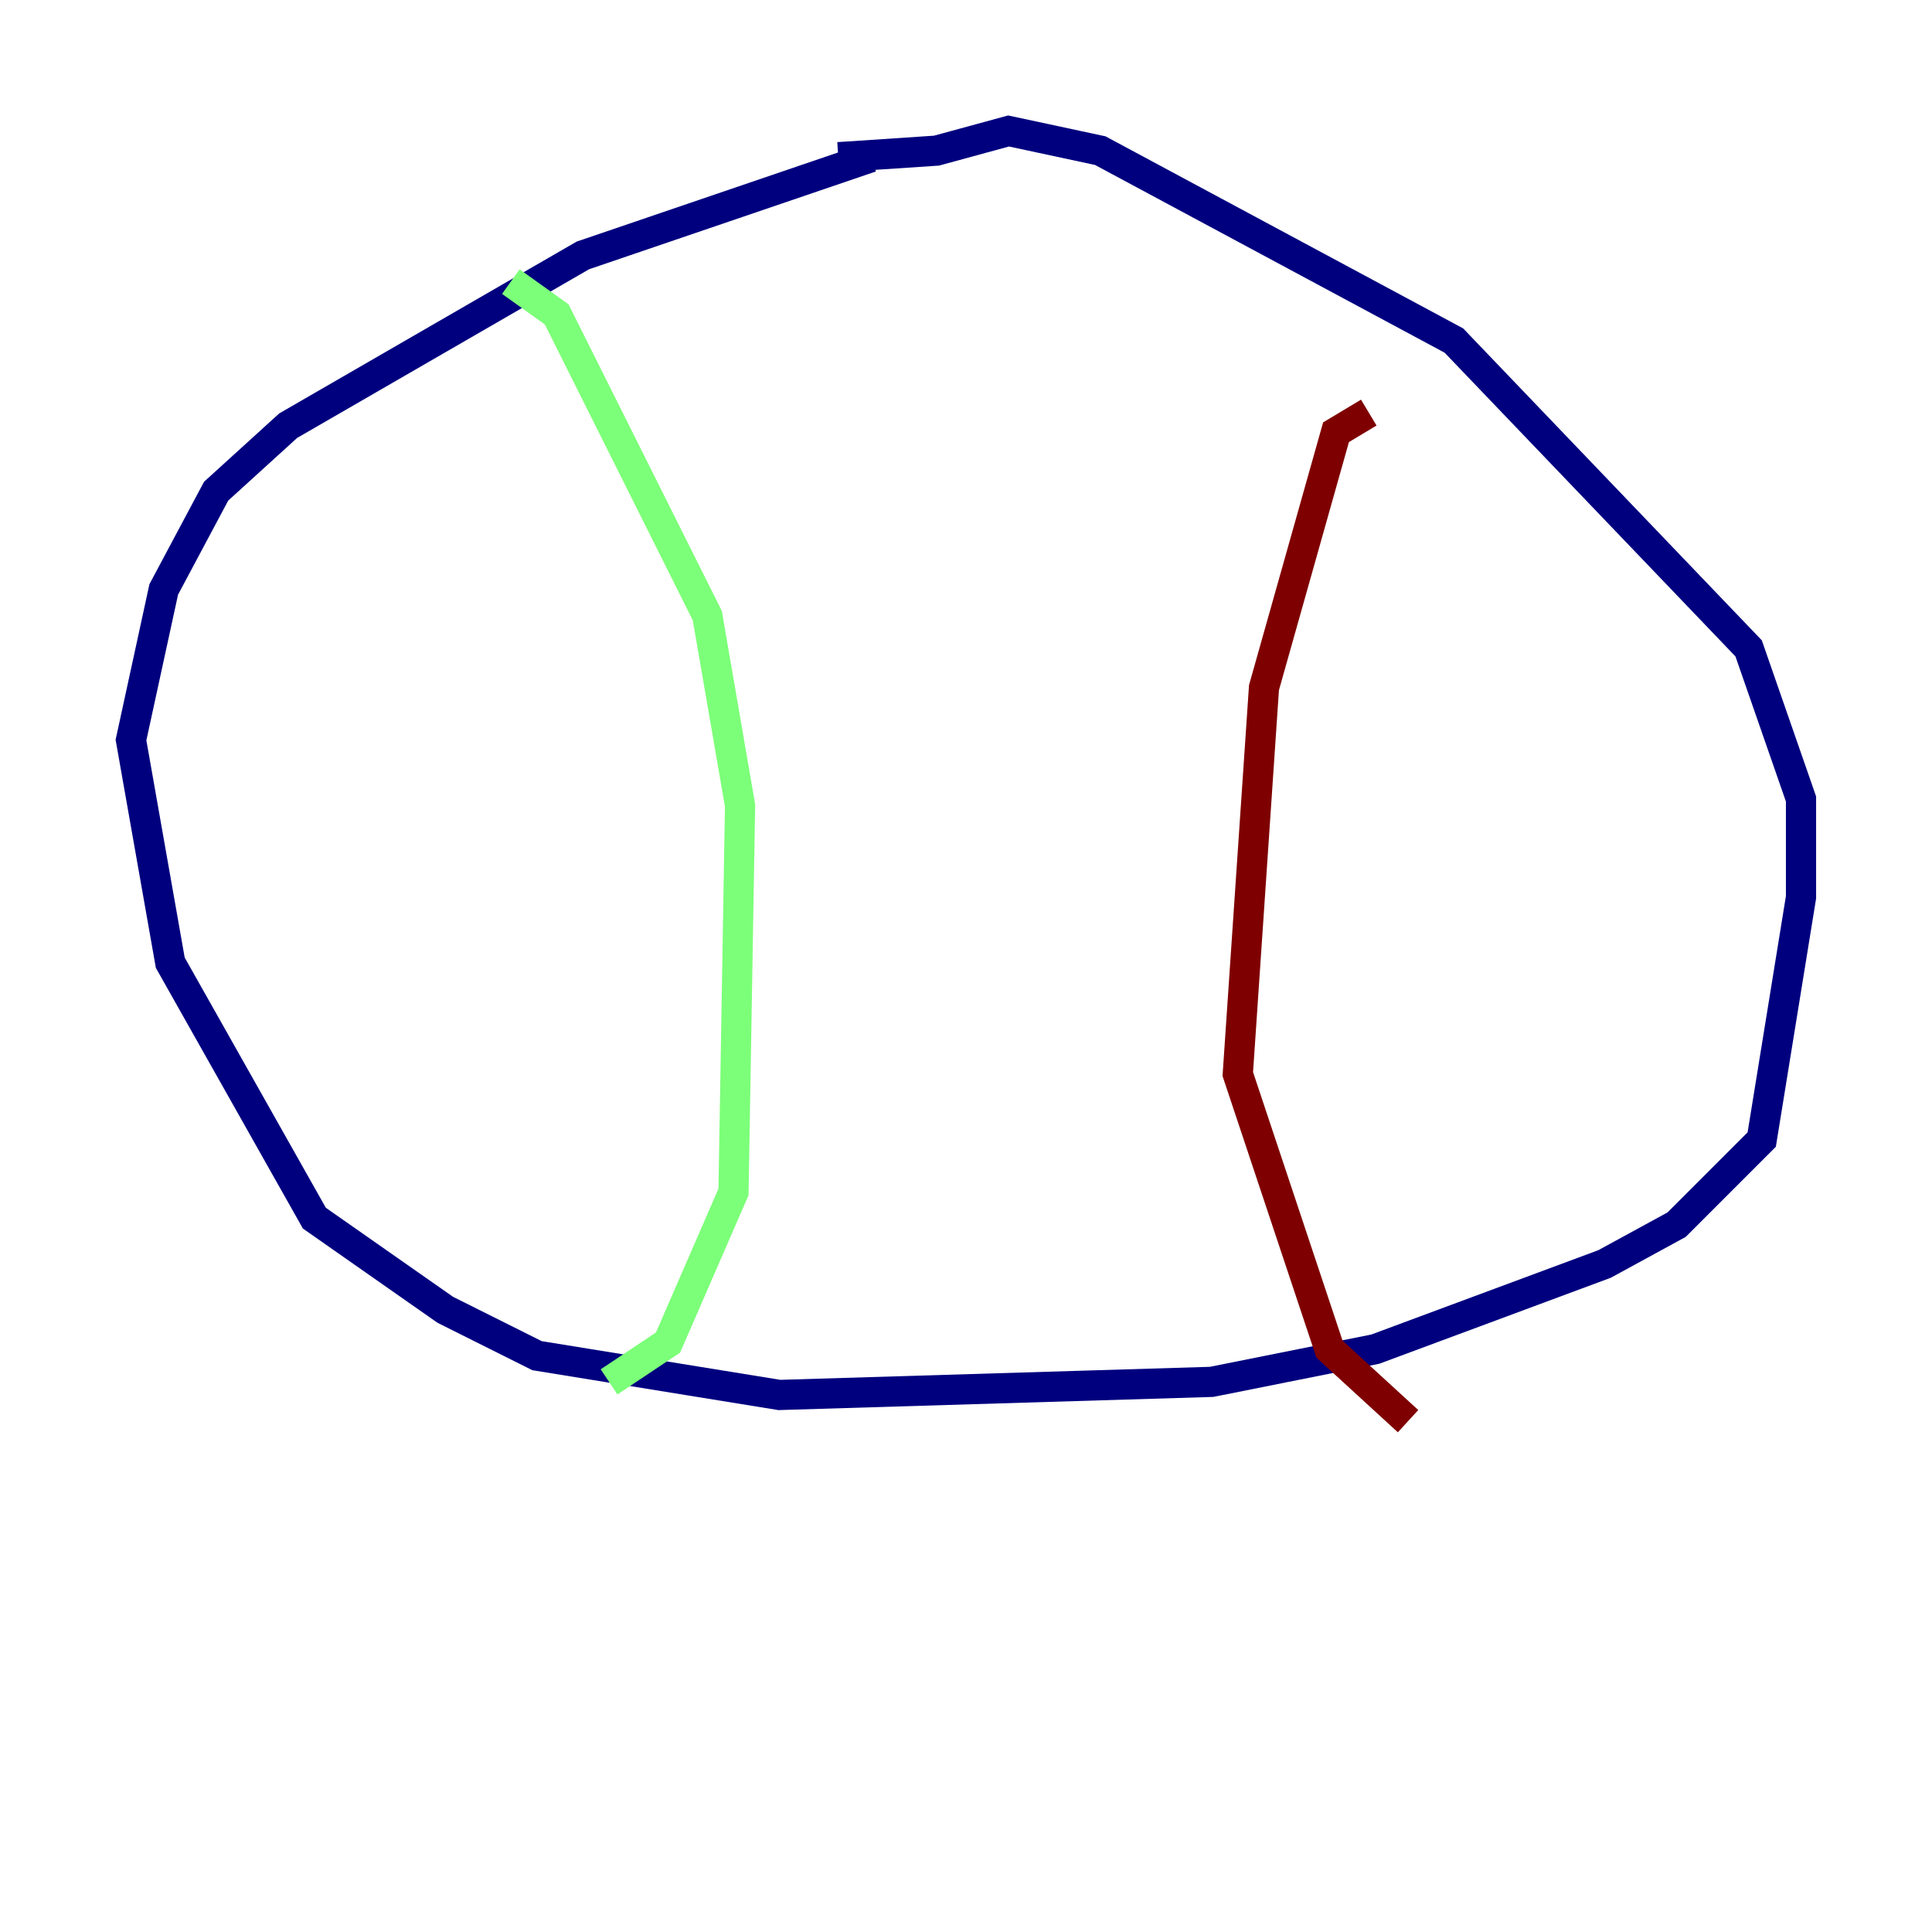 <?xml version="1.0" encoding="utf-8" ?>
<svg baseProfile="tiny" height="128" version="1.2" viewBox="0,0,128,128" width="128" xmlns="http://www.w3.org/2000/svg" xmlns:ev="http://www.w3.org/2001/xml-events" xmlns:xlink="http://www.w3.org/1999/xlink"><defs /><polyline fill="none" points="57.709,10.414 38.617,16.922 19.091,28.203 14.319,32.542 10.848,39.051 8.678,49.031 11.281,63.783 20.827,80.705 29.505,86.78 35.58,89.817 51.634,92.42 80.271,91.552 91.119,89.383 106.305,83.742 111.078,81.139 116.719,75.498 119.322,59.444 119.322,52.936 115.851,42.956 96.325,22.563 72.895,9.98 66.82,8.678 62.047,9.98 55.539,10.414" stroke="#00007f" stroke-width="2" /><polyline fill="none" points="33.844,18.658 36.881,20.827 46.861,40.786 49.031,53.37 48.597,78.969 44.258,88.949 40.352,91.552" stroke="#7cff79" stroke-width="2" /><polyline fill="none" points="90.685,27.336 88.515,28.637 83.742,45.559 82.007,71.159 88.081,89.383 93.288,94.156" stroke="#7f0000" stroke-width="2" /></svg>